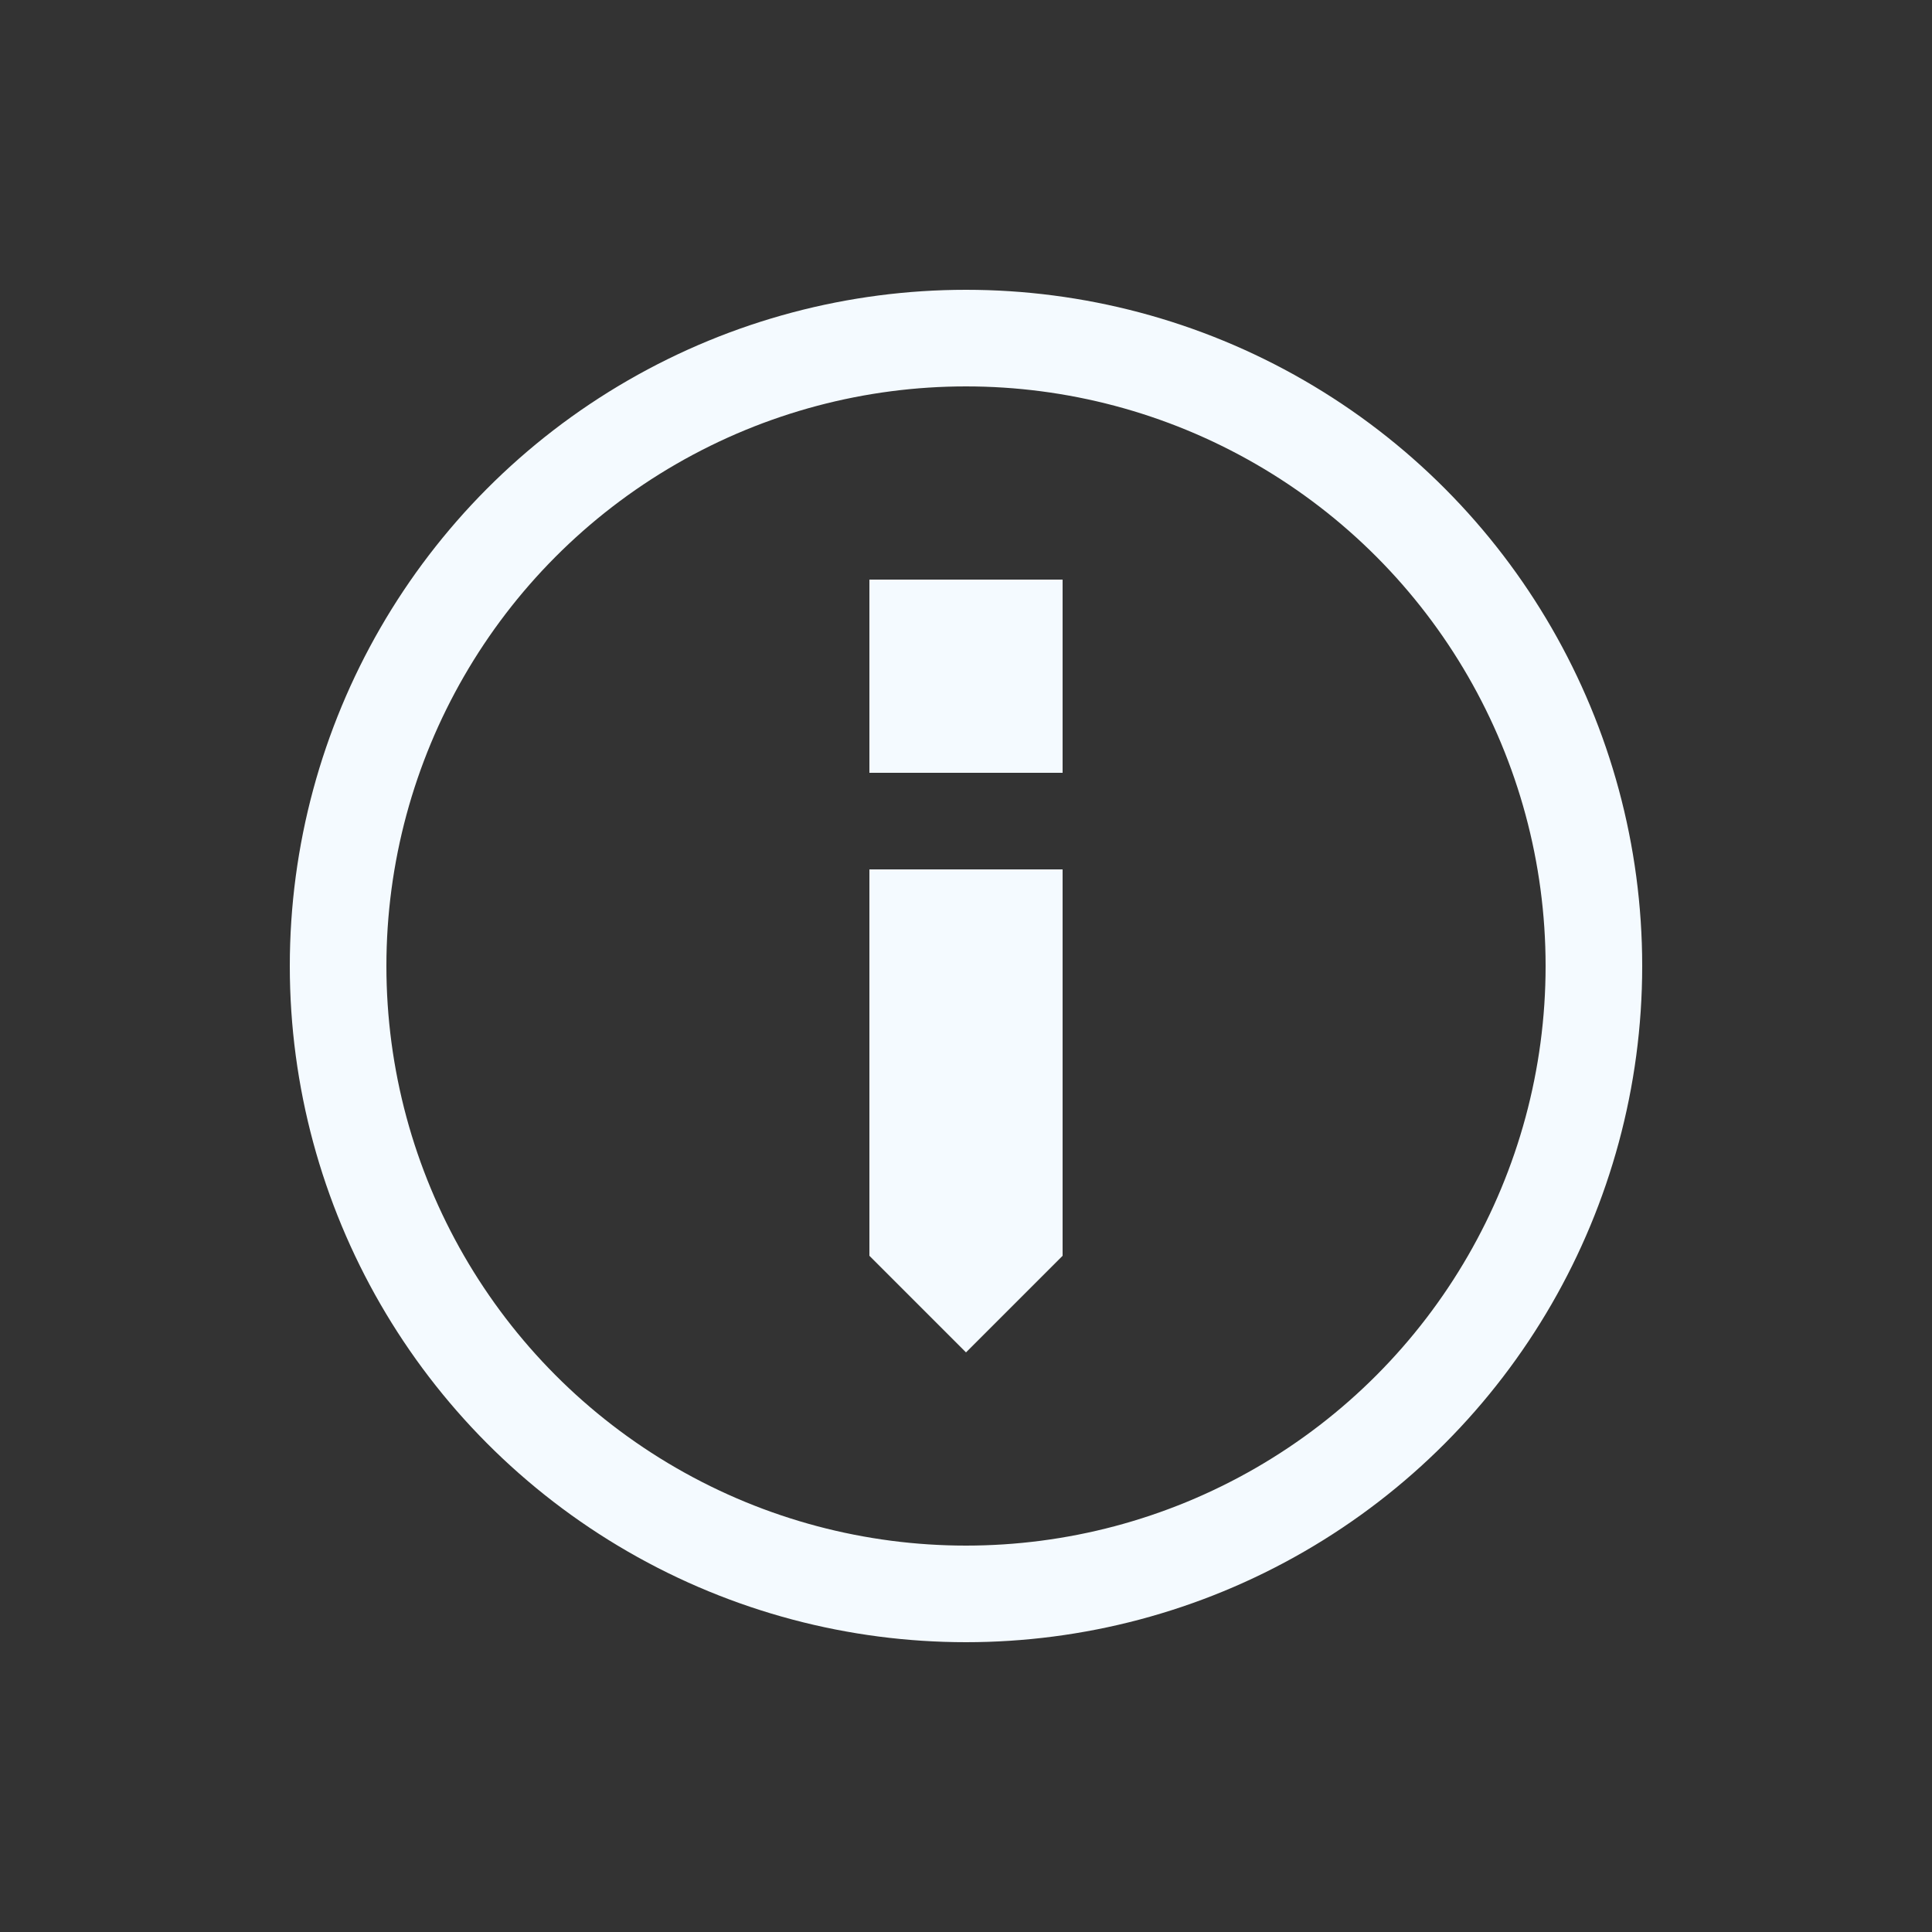 <svg viewBox="0 0 100 100" xmlns="http://www.w3.org/2000/svg">
  <rect x="0" y="0" width="100" height="100" fill="#333333" stroke="none"/>
  <defs></defs>
  <ellipse style="stroke-width: 5px; fill: none; stroke: rgb(244, 250, 255);" cx="50" cy="50" rx="32.5" ry="32.5"></ellipse>
  <polygon style="fill: rgb(244, 250, 255);" points="45 45 45 65 50 70 55 65 55 45"></polygon>
  <rect x="45" y="30" width="10" height="10" style="fill: rgb(244, 250, 255);"></rect>
</svg>